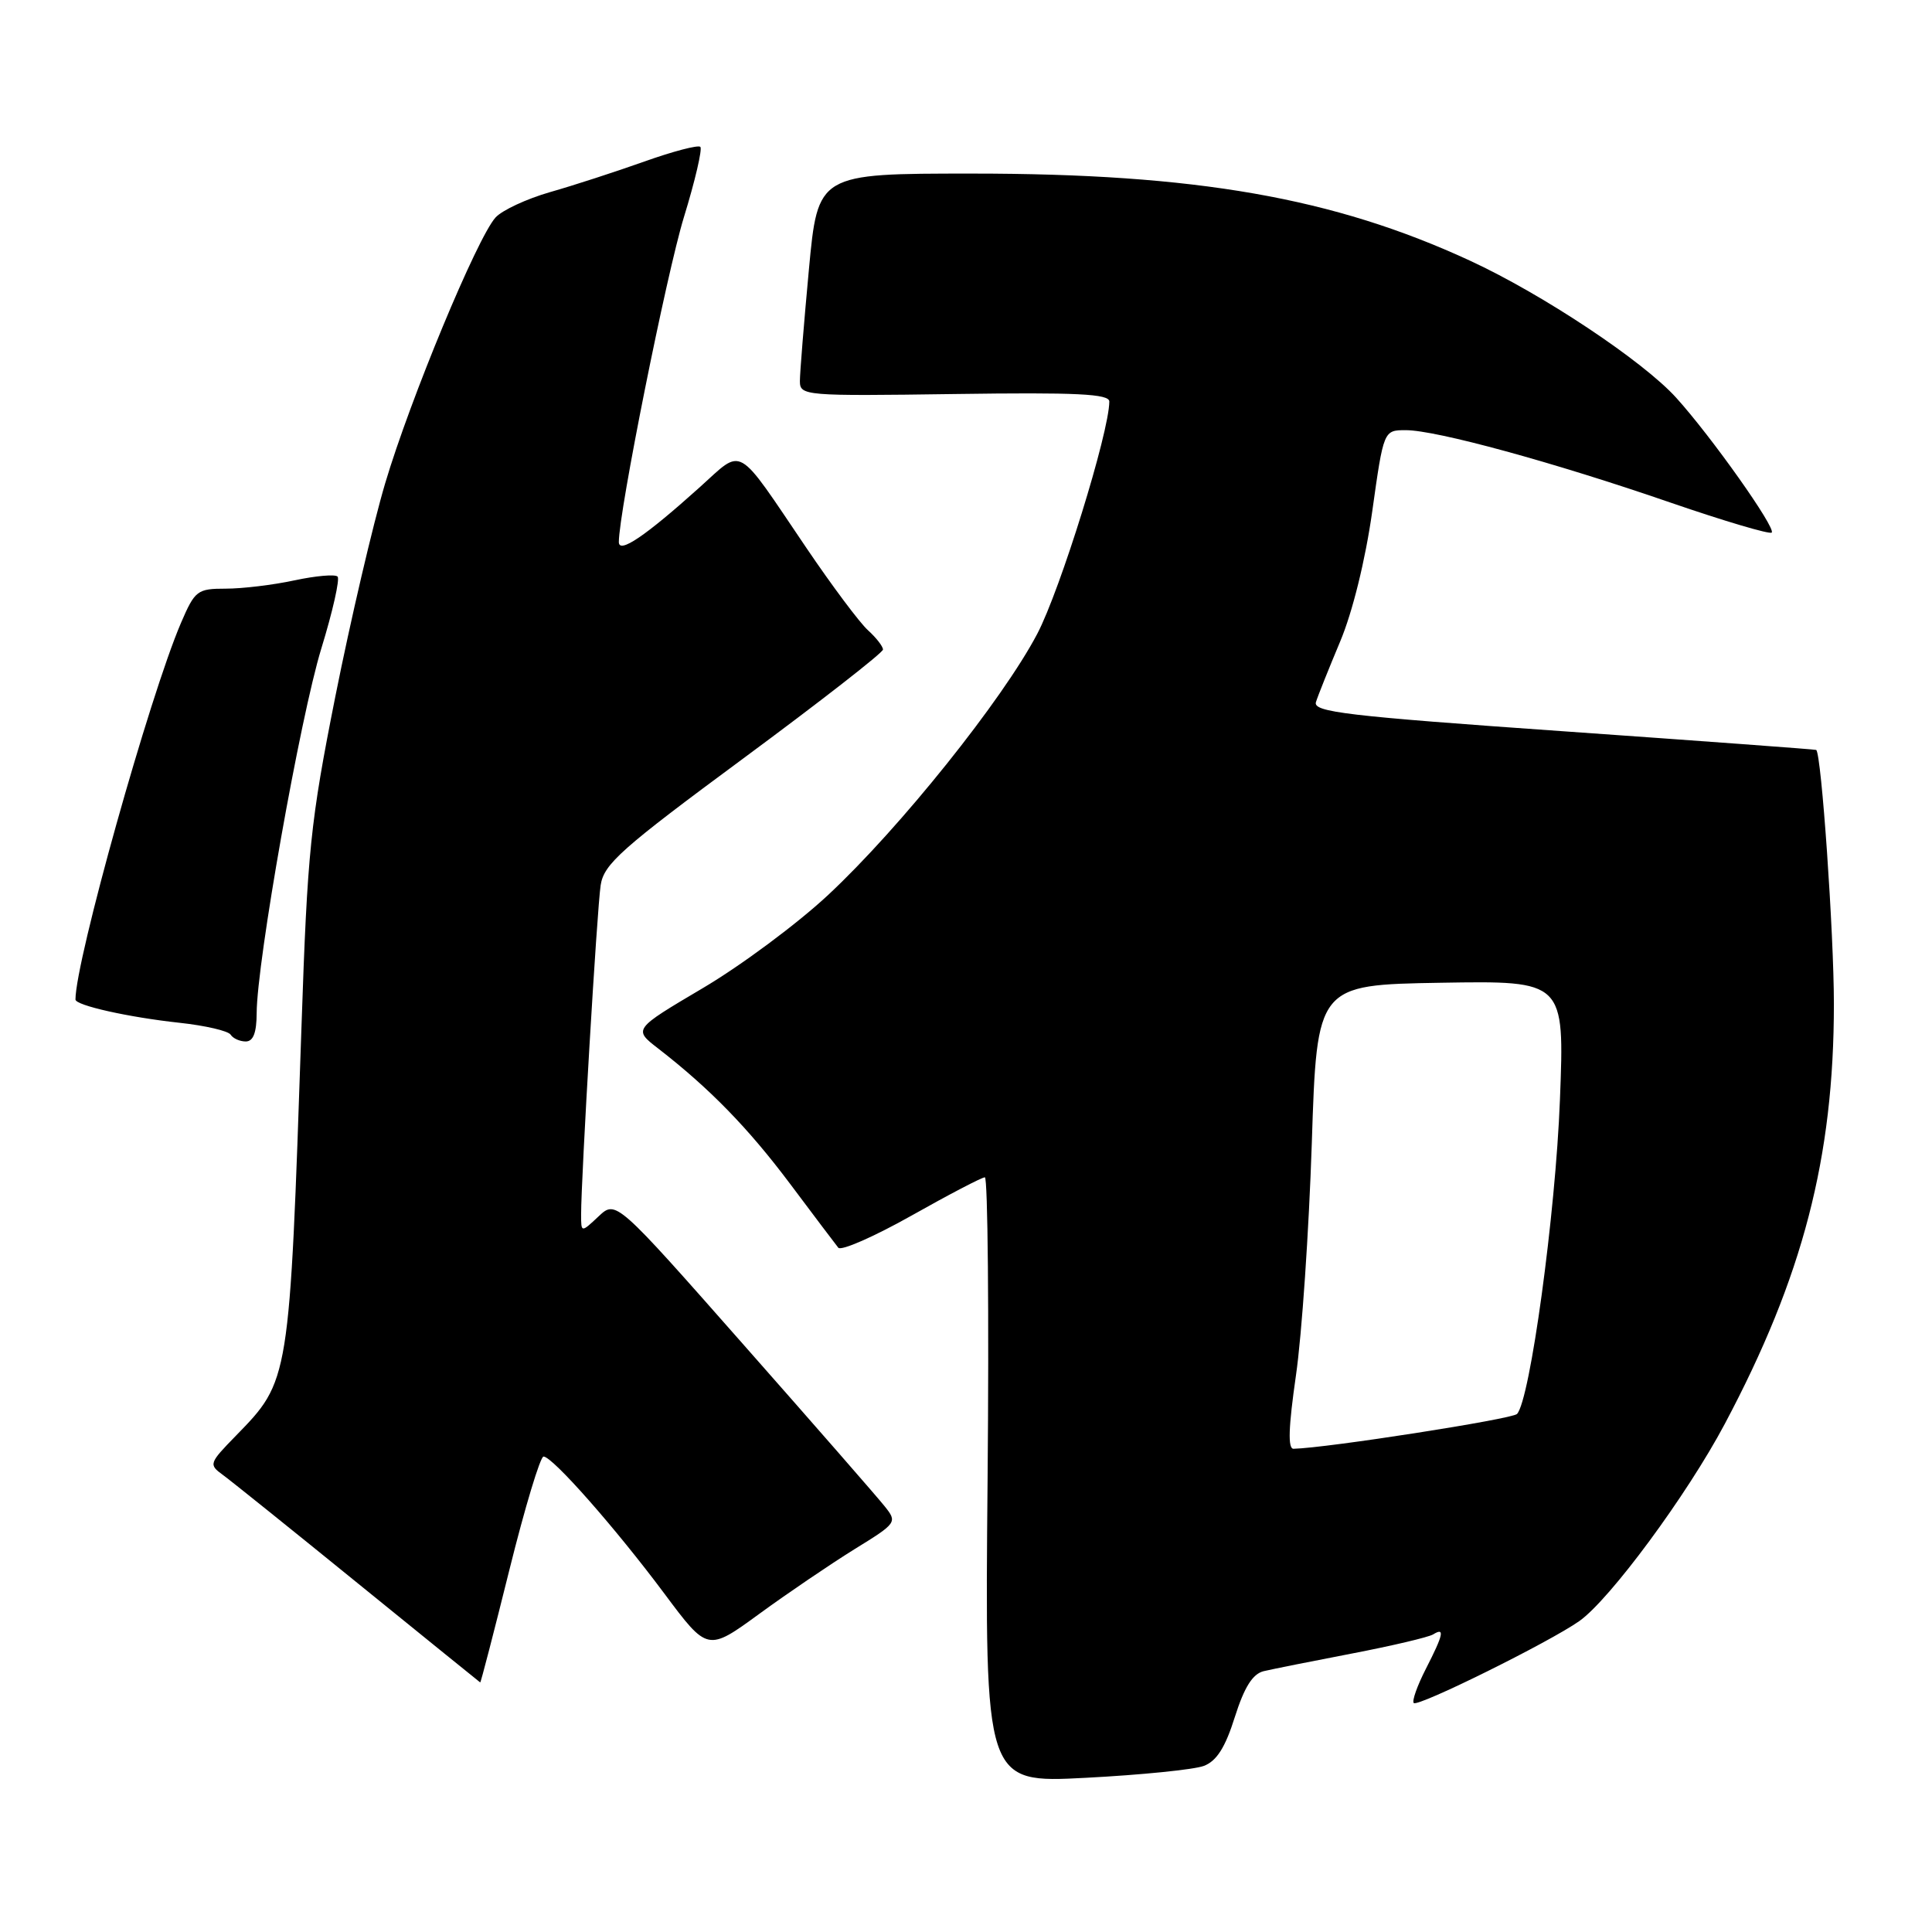 <?xml version="1.0" encoding="UTF-8" standalone="no"?>
<!DOCTYPE svg PUBLIC "-//W3C//DTD SVG 1.1//EN" "http://www.w3.org/Graphics/SVG/1.1/DTD/svg11.dtd" >
<svg xmlns="http://www.w3.org/2000/svg" xmlns:xlink="http://www.w3.org/1999/xlink" version="1.1" viewBox="0 0 256 256">
 <g >
 <path fill="currentColor"
d=" M 159.52 233.99 C 161.21 233.35 162.36 231.54 163.62 227.52 C 164.88 223.55 165.98 221.80 167.44 221.44 C 168.57 221.17 173.84 220.12 179.14 219.10 C 184.44 218.08 189.28 216.94 189.89 216.57 C 191.48 215.59 191.28 216.54 188.93 221.14 C 187.79 223.37 187.07 225.40 187.33 225.66 C 187.88 226.22 205.33 217.58 209.27 214.80 C 213.33 211.93 223.55 198.08 228.54 188.68 C 238.88 169.22 243.00 153.39 243.00 133.04 C 243.00 123.69 241.35 99.93 240.66 99.37 C 240.57 99.30 225.51 98.19 207.19 96.90 C 178.44 94.88 173.95 94.35 174.37 93.03 C 174.63 92.19 176.08 88.58 177.58 85.00 C 179.22 81.10 180.92 74.20 181.83 67.75 C 183.34 57.00 183.34 57.00 186.28 57.00 C 190.31 57.00 205.86 61.25 221.39 66.61 C 228.48 69.05 234.50 70.83 234.76 70.57 C 235.35 69.98 226.78 57.87 222.12 52.72 C 217.73 47.85 204.36 38.96 194.78 34.54 C 176.72 26.19 158.47 23.00 128.81 23.00 C 108.37 23.00 108.37 23.00 107.18 35.75 C 106.53 42.76 105.99 49.40 105.99 50.50 C 106.00 52.44 106.57 52.49 126.50 52.21 C 142.72 51.98 147.00 52.19 146.99 53.21 C 146.97 57.30 140.49 78.18 137.44 83.99 C 132.84 92.74 119.27 109.69 109.74 118.58 C 105.66 122.39 98.18 127.95 93.11 130.94 C 83.91 136.38 83.91 136.38 87.21 138.93 C 94.02 144.21 99.12 149.44 104.68 156.85 C 107.83 161.06 110.71 164.87 111.08 165.33 C 111.45 165.78 115.81 163.87 120.77 161.08 C 125.72 158.29 130.10 156.00 130.50 156.00 C 130.89 156.00 131.06 174.06 130.86 196.13 C 130.49 236.27 130.49 236.27 143.84 235.57 C 151.18 235.19 158.24 234.48 159.52 233.99 Z  M 67.50 208.00 C 69.55 199.75 71.59 193.00 72.02 193.00 C 73.21 193.00 81.56 202.48 88.04 211.17 C 93.76 218.84 93.76 218.84 100.63 213.83 C 104.41 211.07 110.08 207.23 113.22 205.28 C 118.85 201.81 118.92 201.71 117.22 199.59 C 116.28 198.40 107.88 188.78 98.56 178.22 C 81.62 159.01 81.62 159.01 79.31 161.18 C 77.00 163.35 77.00 163.35 77.00 160.93 C 77.00 156.07 79.11 120.40 79.59 117.30 C 80.01 114.49 82.32 112.44 98.54 100.46 C 108.69 92.96 117.00 86.48 117.00 86.07 C 117.00 85.65 116.10 84.50 115.01 83.51 C 113.91 82.52 110.24 77.61 106.85 72.60 C 97.38 58.61 98.58 59.30 92.71 64.57 C 85.49 71.06 82.00 73.42 82.00 71.82 C 82.00 67.82 88.32 36.29 90.62 28.78 C 92.11 23.94 93.08 19.75 92.80 19.46 C 92.51 19.18 89.18 20.05 85.39 21.40 C 81.60 22.75 75.97 24.58 72.87 25.46 C 69.78 26.35 66.53 27.86 65.66 28.82 C 63.22 31.52 54.36 52.86 51.04 64.03 C 49.41 69.52 46.44 82.23 44.44 92.26 C 41.12 108.95 40.74 112.67 39.95 136.00 C 38.35 183.18 38.39 182.92 31.24 190.26 C 27.69 193.90 27.64 194.06 29.54 195.44 C 30.62 196.23 38.70 202.72 47.50 209.87 C 56.30 217.01 63.56 222.89 63.63 222.93 C 63.71 222.97 65.45 216.25 67.50 208.00 Z  M 34.01 134.25 C 34.03 127.47 39.78 95.04 42.58 85.92 C 44.09 81.01 45.05 76.72 44.73 76.40 C 44.40 76.07 41.83 76.30 39.02 76.90 C 36.20 77.51 32.11 78.00 29.92 78.00 C 26.14 78.00 25.83 78.24 23.98 82.54 C 19.81 92.27 10.00 127.29 10.00 132.44 C 10.00 133.22 17.02 134.79 23.75 135.52 C 27.19 135.89 30.25 136.60 30.56 137.10 C 30.87 137.59 31.77 138.00 32.56 138.00 C 33.56 138.00 34.00 136.84 34.01 134.25 Z  M 171.72 182.25 C 172.50 176.89 173.44 163.05 173.82 151.50 C 174.50 130.50 174.50 130.50 190.91 130.22 C 207.31 129.95 207.31 129.95 206.70 145.72 C 206.12 160.84 202.74 185.56 201.01 187.36 C 200.35 188.04 175.82 191.87 171.40 191.97 C 170.63 191.99 170.73 189.12 171.72 182.25 Z "/>
</g>
</svg>